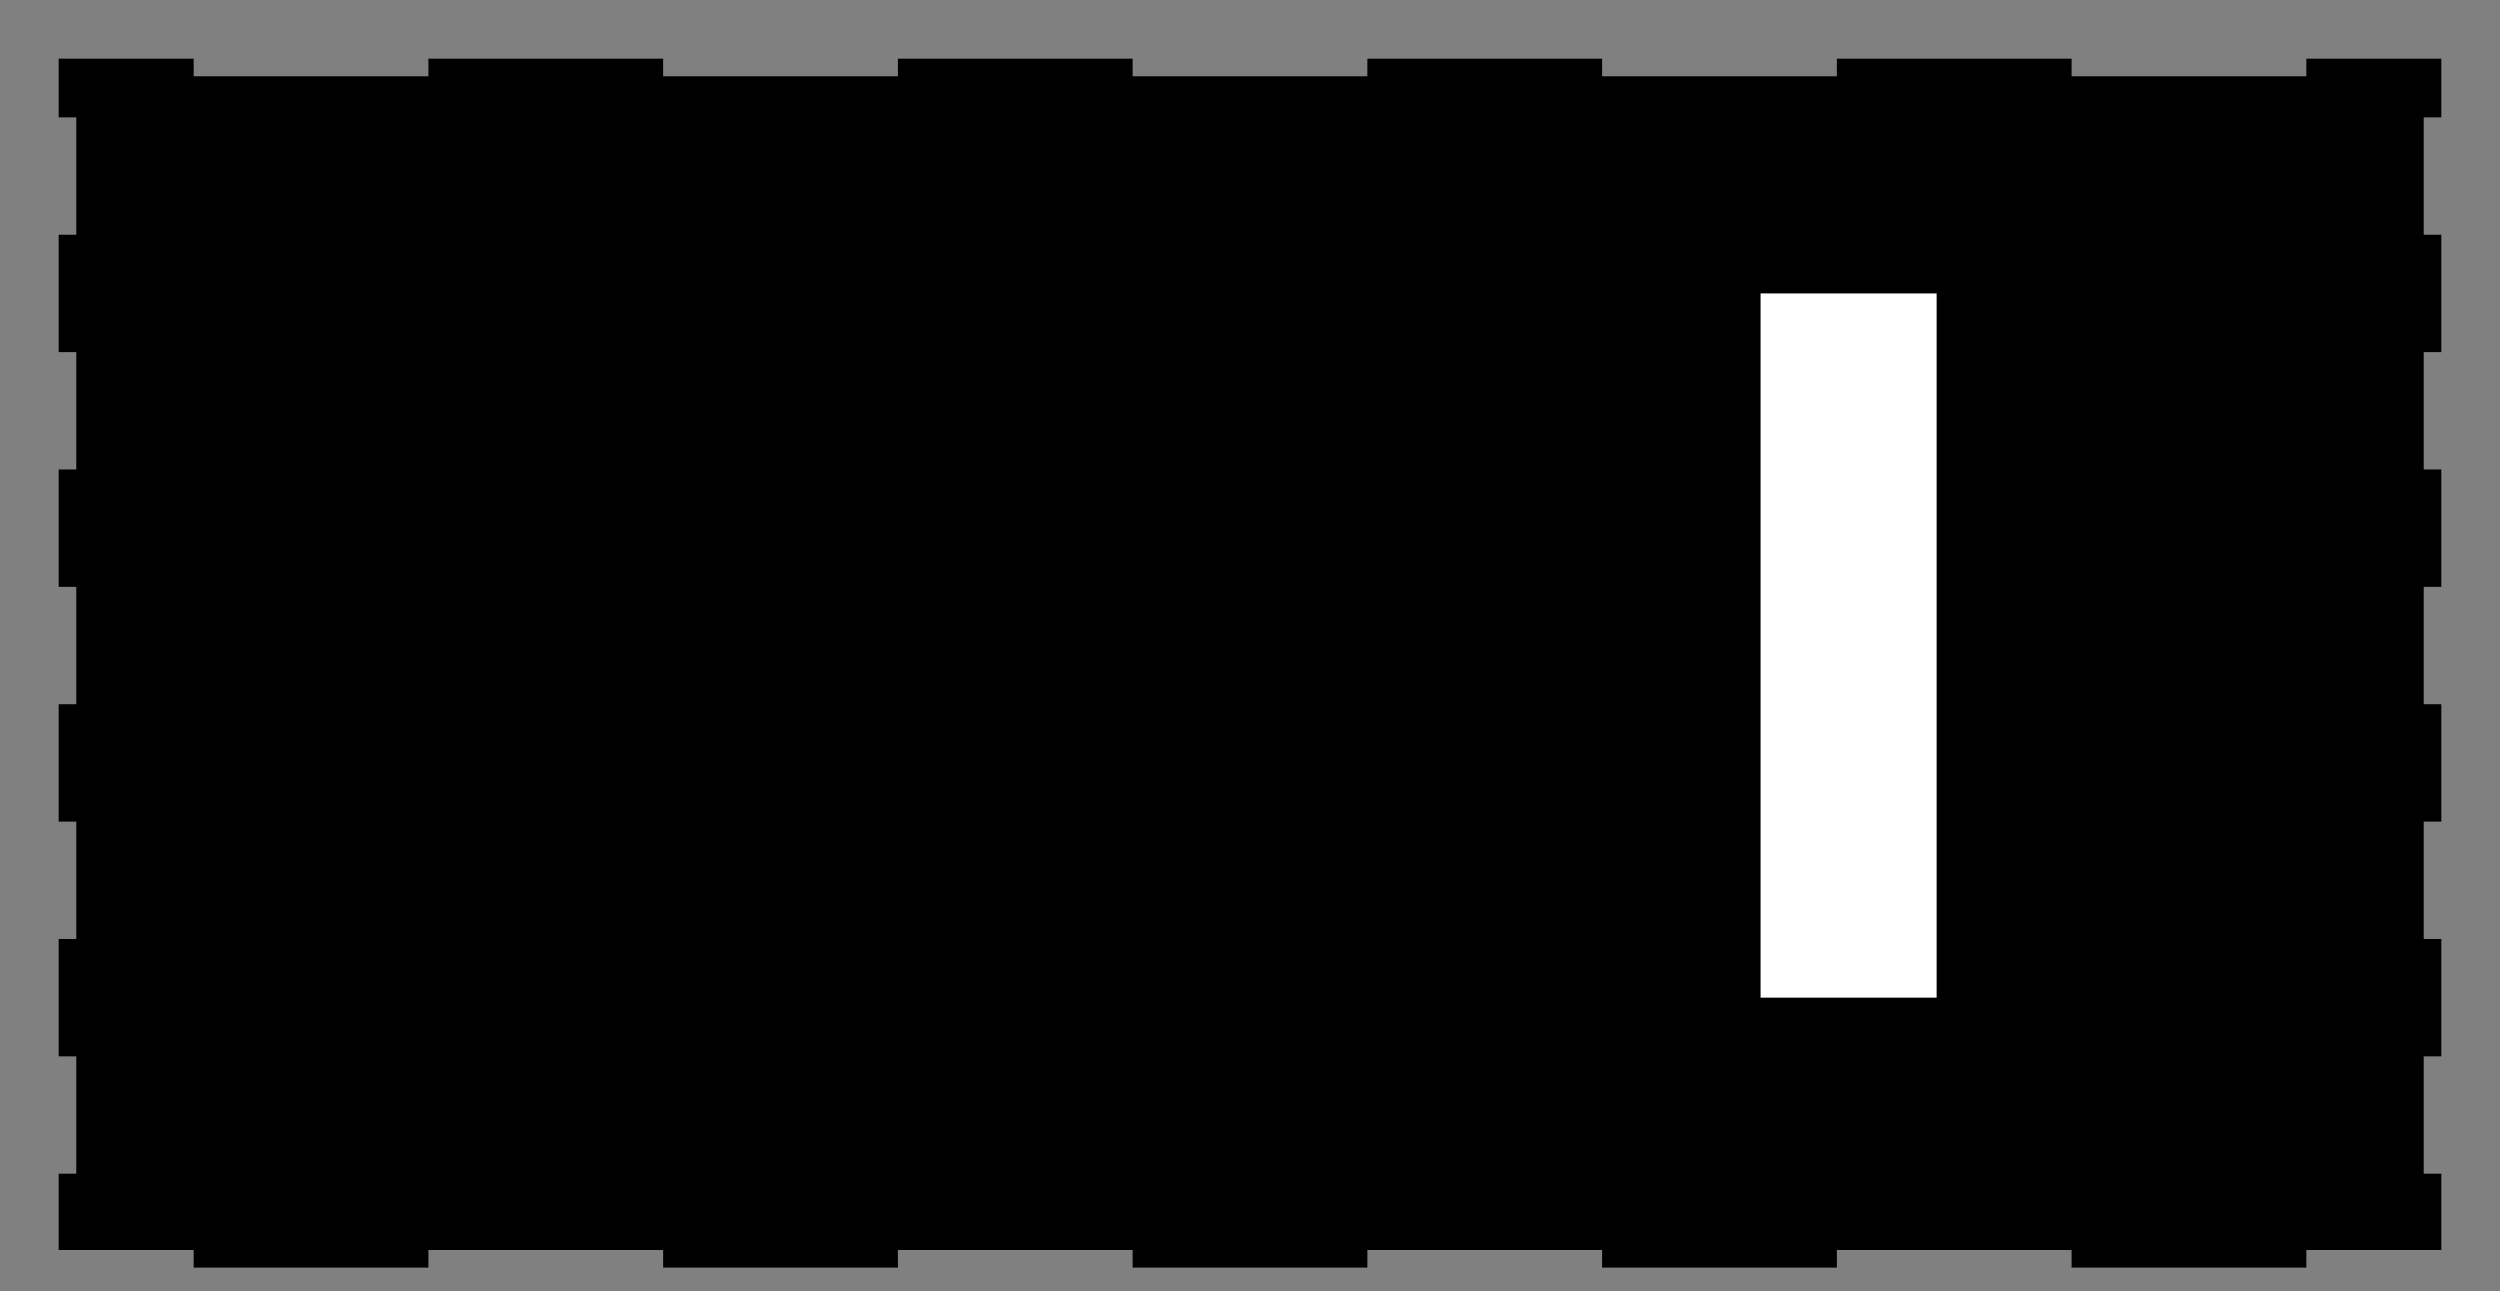 <?xml version="1.0" encoding="UTF-8" standalone="no"?>
<svg
   id="back"
   width="426"
   height="220"
   version="1.1"
   xmlns="http://www.w3.org/2000/svg"
   xmlns:svg="http://www.w3.org/2000/svg">

<rect width="100%" height="100%" fill="#808080" stroke="none"/>

<!--23mm -->
<polyline points="
	10,10
	10,20
	13,20
	13,40
	10,40
	10,60
	13,60
	13,80
	10,80
	10,100
	13,100
	13,120
	10,120
	10,140
	13,140
	13,160
	10,160
	10,180
	13,180
	13,200
	10,200

	10,213
	33,213
	33,216
	73,216
	73,213
	113, 213
	113, 216
	153, 216
	153, 213
	193, 213
	193, 216
	233, 216
	233, 213
	273, 213
	273, 216
	313, 216
	313, 213
	353, 213
	353, 216
	393, 216
	393, 213

	416, 213
	416, 200
	413, 200
	413, 180
	416, 180
	416, 160
	413, 160
	413, 140
	416, 140
	416, 120
	413, 120
	413, 100
	416, 100
	416, 80
	413, 80
	413, 60
	416, 60
	416, 40
	413, 40
	413, 20
	416, 20
	416, 10

	393, 10
	393, 13
	353, 13
	353, 10
	313, 10
	313, 13
	273, 13
	273, 10
	233, 10
	233, 13
	193, 13
	193, 10
	153, 10
	153, 13
	113, 13
	113, 10
	73, 10
	73, 13
	33, 13
	33, 10
	10, 10"/>


<polyline points="
	300, 50
	330, 50
	330, 170
	300, 170
" fill="white" />

</svg>